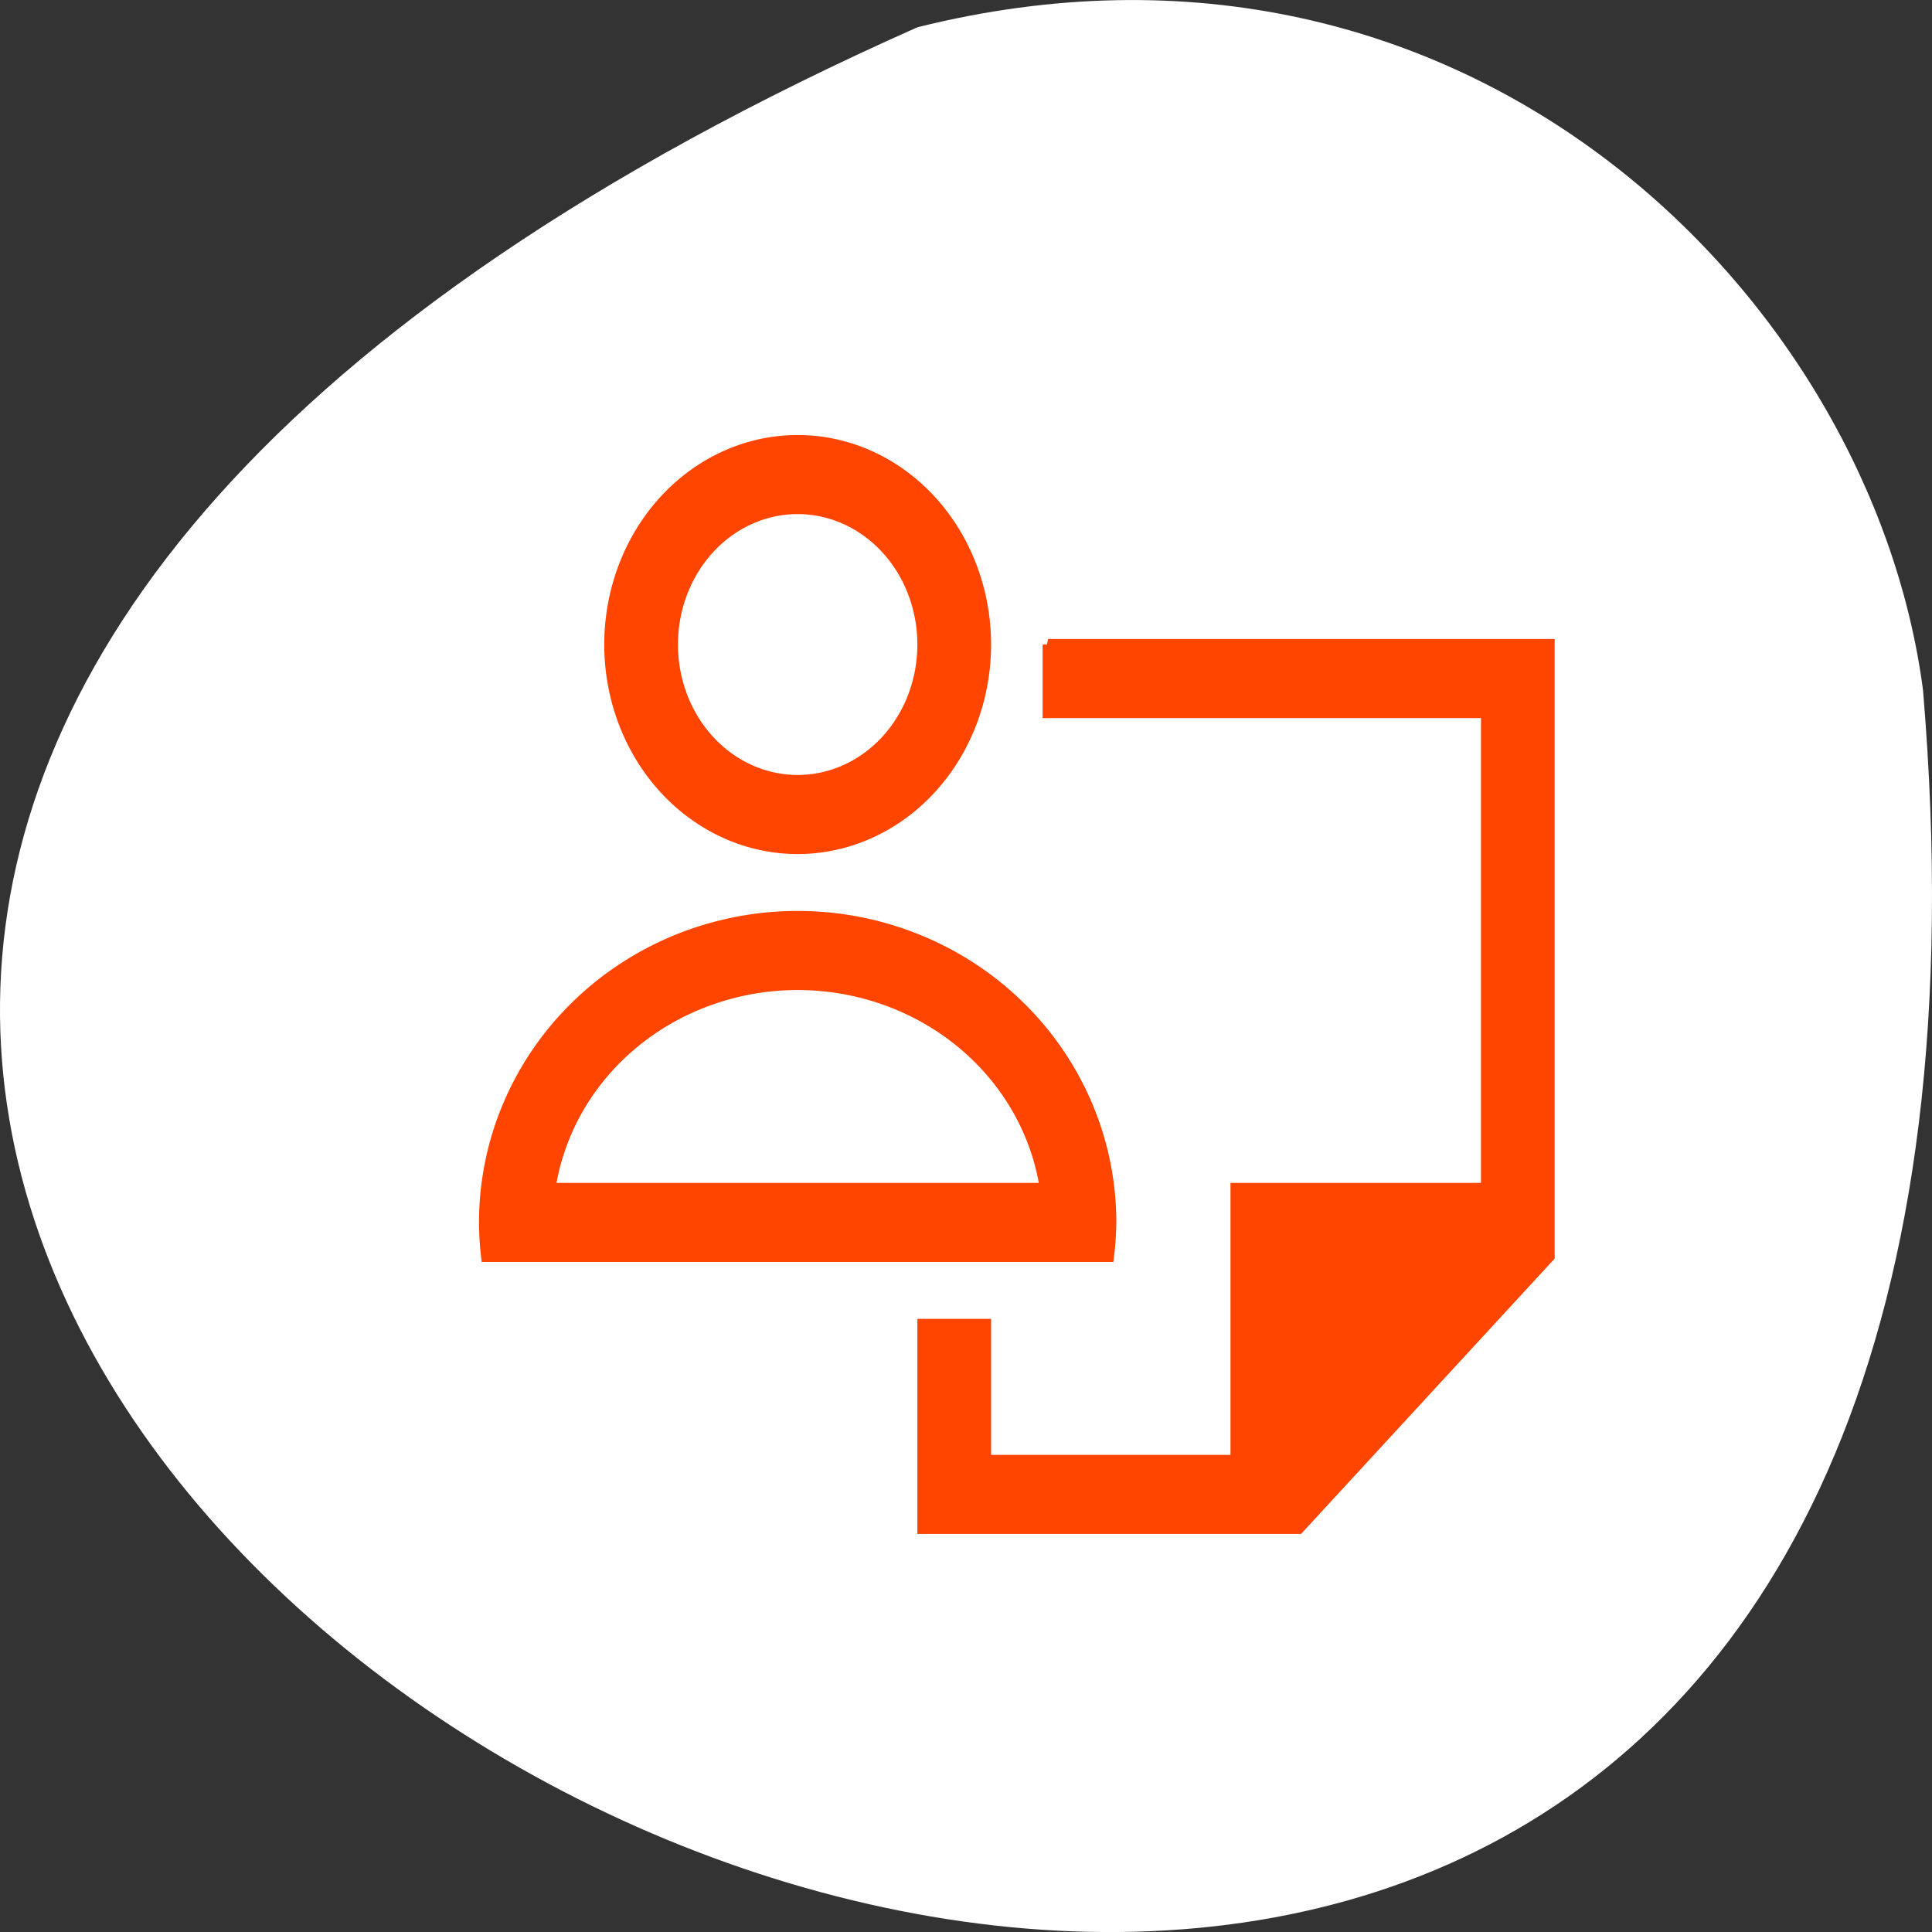<svg xmlns="http://www.w3.org/2000/svg" viewBox="0 0 256 256"><rect x="0" y="0" width="256" height="256" fill="#333333" stroke="none"/><path d="m 121.57 799.97 c -347.01 154.26 162.11 431.5 133.24 87.84 -6.753 -51.745 -60.23 -106.08 -133.24 -87.84 z" transform="translate(0 -796.36)" style="fill:#fff;color:#000"/><path d="m 105.695 58.377 a 24.893 27.027 0 0 0 -24.893 27.027 24.893 27.027 0 0 0 24.893 27.027 24.893 27.027 0 0 0 24.893 -27.027 24.893 27.027 0 0 0 -24.893 -27.027 z m 0 9.009 a 16.595 18.018 0 0 1 16.595 18.018 16.595 18.018 0 0 1 -16.595 18.018 16.595 18.018 0 0 1 -16.595 -18.018 16.595 18.018 0 0 1 16.595 -18.018 z m 33.191 18.018 v 9.009 h 58.084 v 63.063 h -24.893 h -8.298 v 9.009 v 27.027 h -33.191 v -18.018 h -8.298 v 9.009 v 9.009 v 9.009 h 49.786 l 33.191 -36.036 v -9.009 v -63.063 v -9.009 h -66.382 z M 105.695 121.44 a 41.489 40.54 0 0 0 -41.489 40.54 41.489 40.54 0 0 0 0.275 4.505 h 8.022 h 0.373 h 65.636 h 0.373 h 7.99 a 41.489 40.54 0 0 0 0.308 -4.505 41.489 40.54 0 0 0 -41.489 -40.54 z m 0 9.009 a 33.191 31.531 0 0 1 32.818 27.027 h -65.636 a 33.191 31.531 0 0 1 32.818 -27.027 z" style="fill:#ff4500;stroke:#ff4500;color:#f2f2f2;stroke-width:1.469"/></svg>